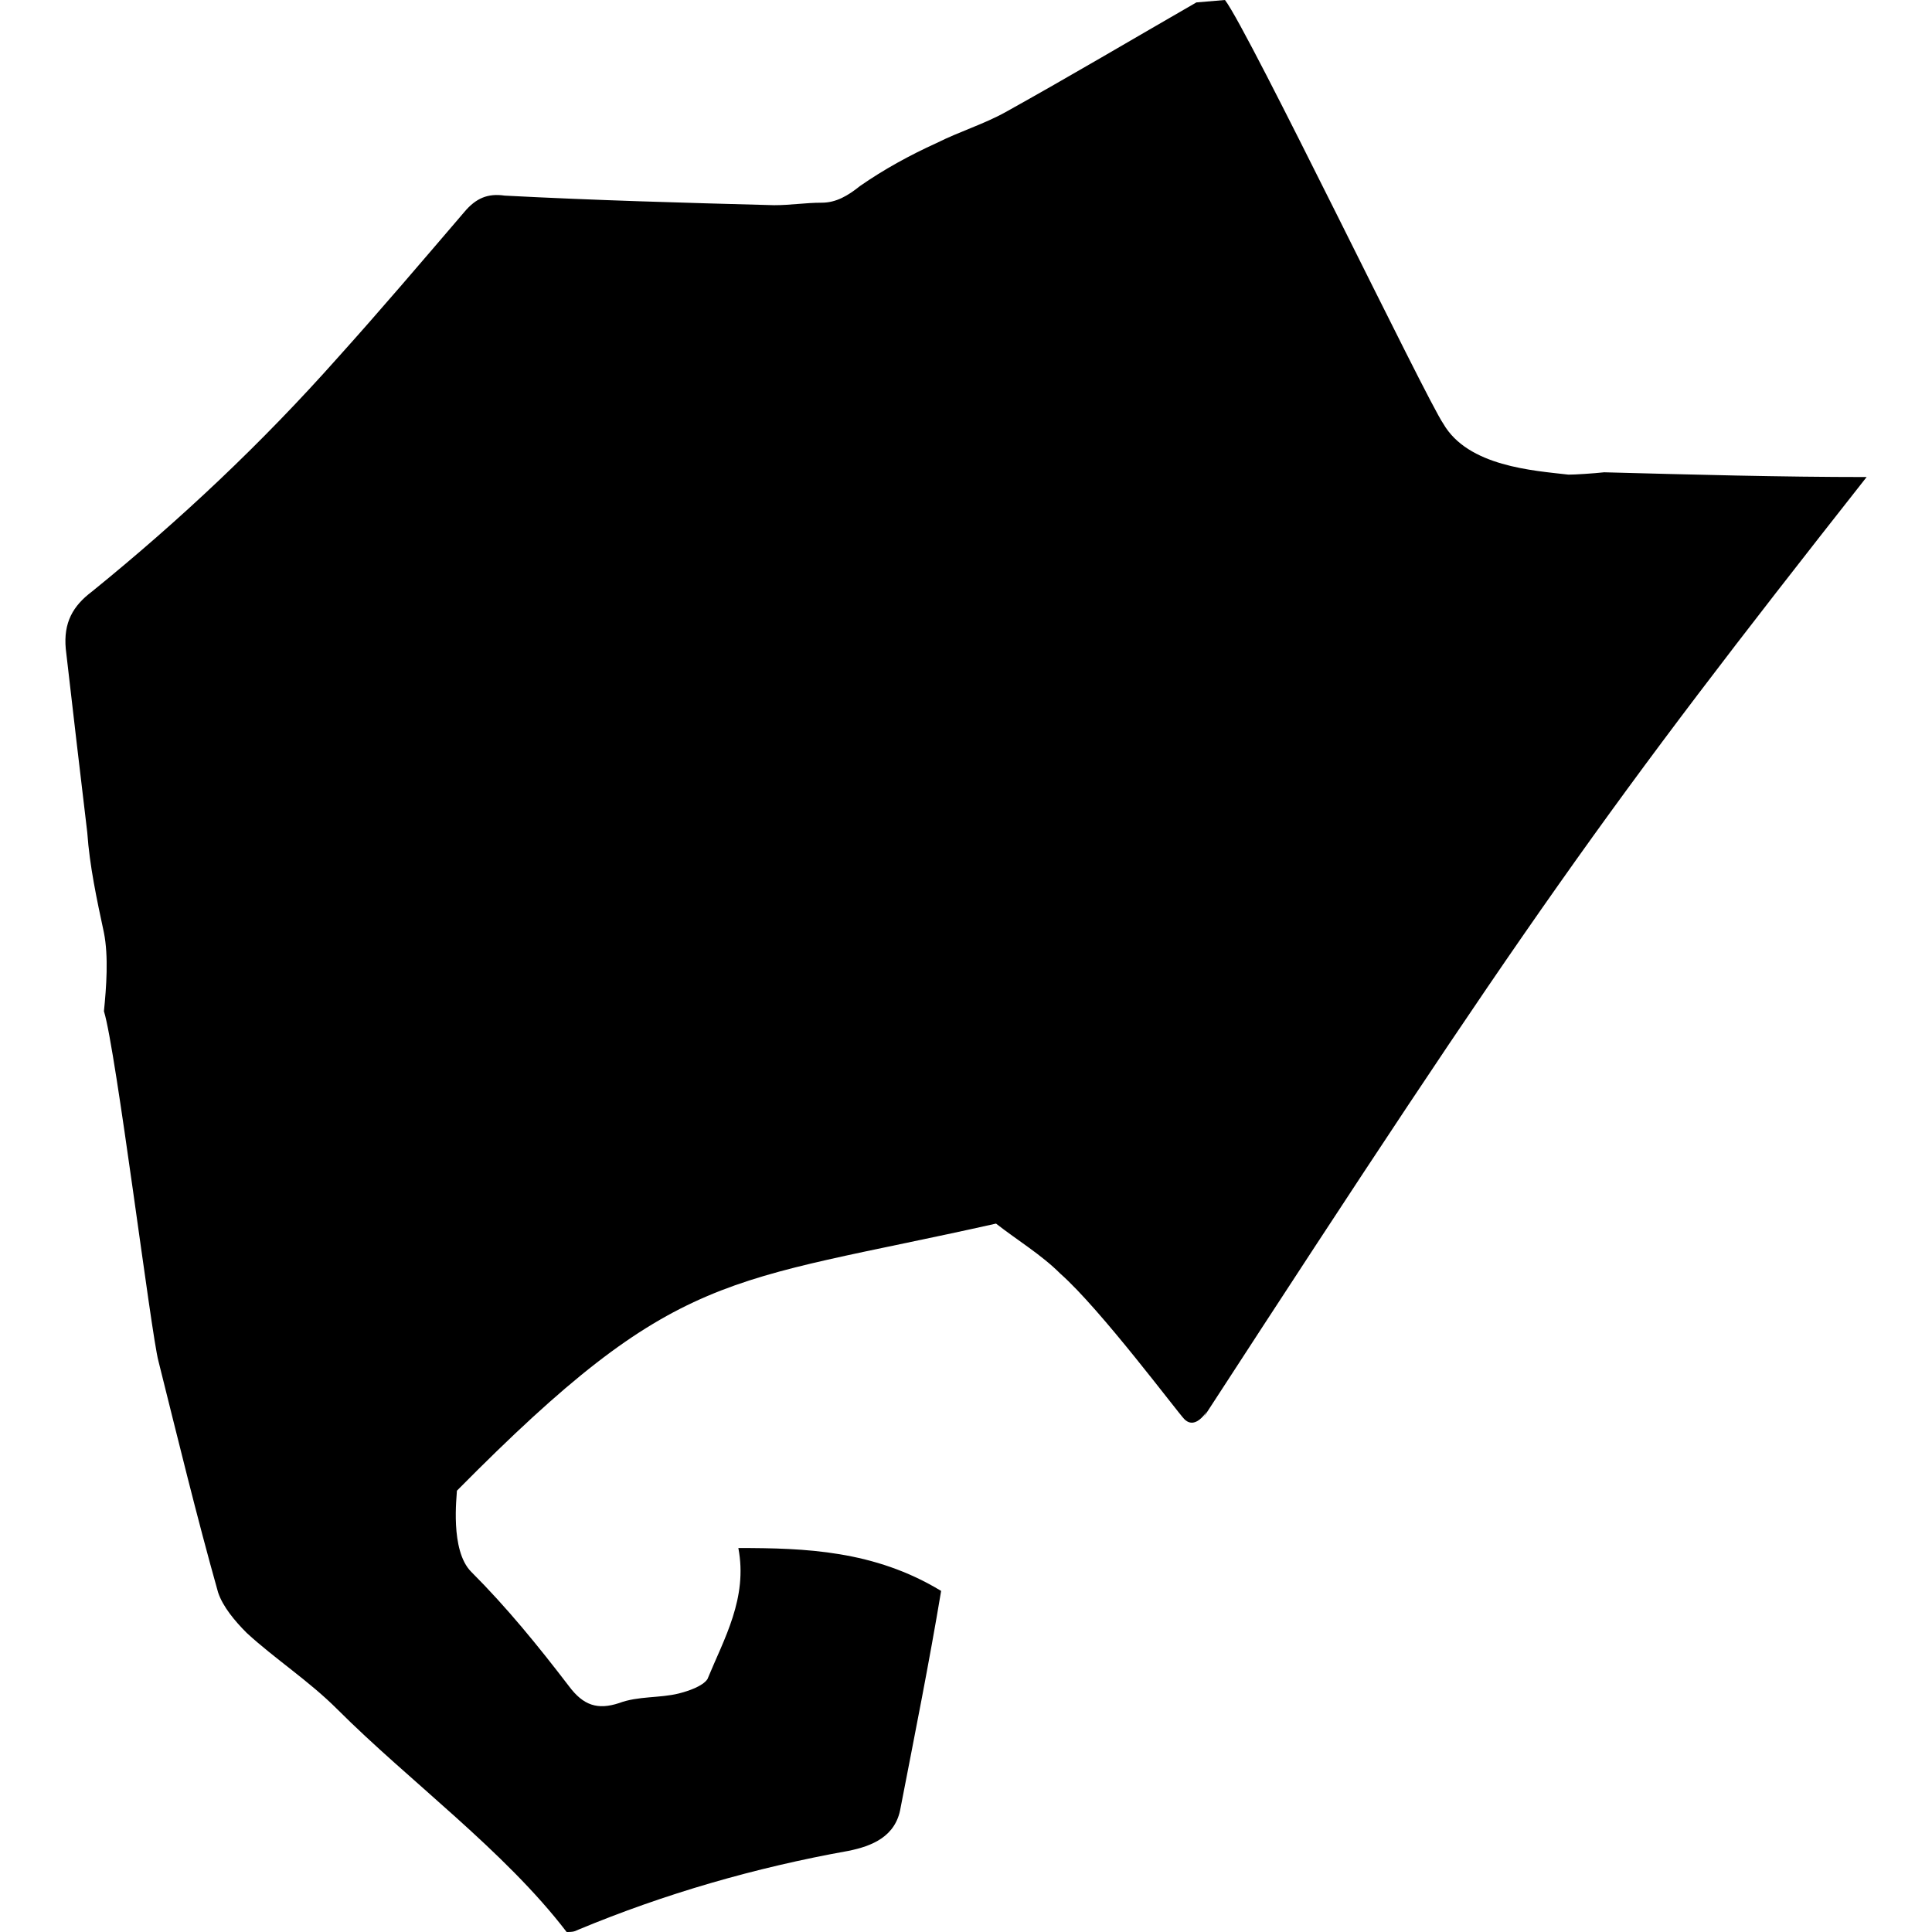 <svg width="24" height="24" viewBox="0 0 24 24" fill="none" xmlns="http://www.w3.org/2000/svg">
<g clip-path="url(#clip0_3174_5626)">
<path fill-rule="evenodd" clip-rule="evenodd" d="M15.217 -4.87566e-05L14.862 0.03C14.091 0.474 13.291 0.948 12.491 1.393C12.225 1.541 11.928 1.63 11.632 1.778C11.306 1.926 10.98 2.104 10.683 2.311C10.535 2.43 10.387 2.518 10.209 2.518C10.002 2.518 9.824 2.549 9.617 2.549C8.491 2.519 7.395 2.489 6.269 2.43C6.062 2.4 5.913 2.459 5.765 2.637C5.232 3.259 4.728 3.852 4.195 4.444C3.247 5.511 2.239 6.459 1.143 7.348C0.906 7.526 0.787 7.734 0.817 8.06C0.906 8.83 0.995 9.6 1.084 10.341C1.113 10.756 1.202 11.171 1.291 11.586C1.35 11.882 1.321 12.267 1.291 12.563C1.291 12.564 1.291 12.564 1.292 12.565C1.44 13.039 1.879 16.581 1.968 16.907C2.205 17.855 2.442 18.833 2.709 19.781C2.768 19.959 2.917 20.137 3.065 20.285C3.42 20.611 3.835 20.878 4.19 21.233C5.079 22.122 6.269 22.992 7.039 24C7.099 24 7.128 24 7.187 23.97C8.254 23.526 9.38 23.2 10.535 22.993C10.832 22.934 11.128 22.815 11.187 22.459C11.365 21.541 11.543 20.652 11.691 19.763C10.861 19.259 10.002 19.23 9.172 19.23C9.291 19.852 8.995 20.356 8.788 20.859C8.728 20.948 8.55 21.007 8.432 21.037C8.195 21.096 7.928 21.067 7.691 21.156C7.424 21.244 7.247 21.186 7.069 20.948C6.684 20.445 6.299 19.971 5.854 19.526C5.587 19.259 5.676 18.578 5.676 18.518C8.427 15.736 8.984 15.96 12.373 15.2C12.639 15.408 12.935 15.585 13.172 15.822C13.676 16.267 14.625 17.541 14.713 17.63C14.891 17.807 15.073 17.365 14.955 17.602C18.989 11.394 19.929 10.065 23.188 5.926C22.121 5.926 21.024 5.896 19.928 5.867C19.8 5.881 19.556 5.897 19.484 5.896C19.051 5.846 18.235 5.795 17.929 5.263C17.721 4.966 15.513 0.385 15.217 -4.87566e-05Z" fill="black"/>
</g>
<defs>
<clipPath id="clip0_3174_5626">
<rect width="24" height="24" fill="white"/>
</clipPath>
</defs>
</svg>
